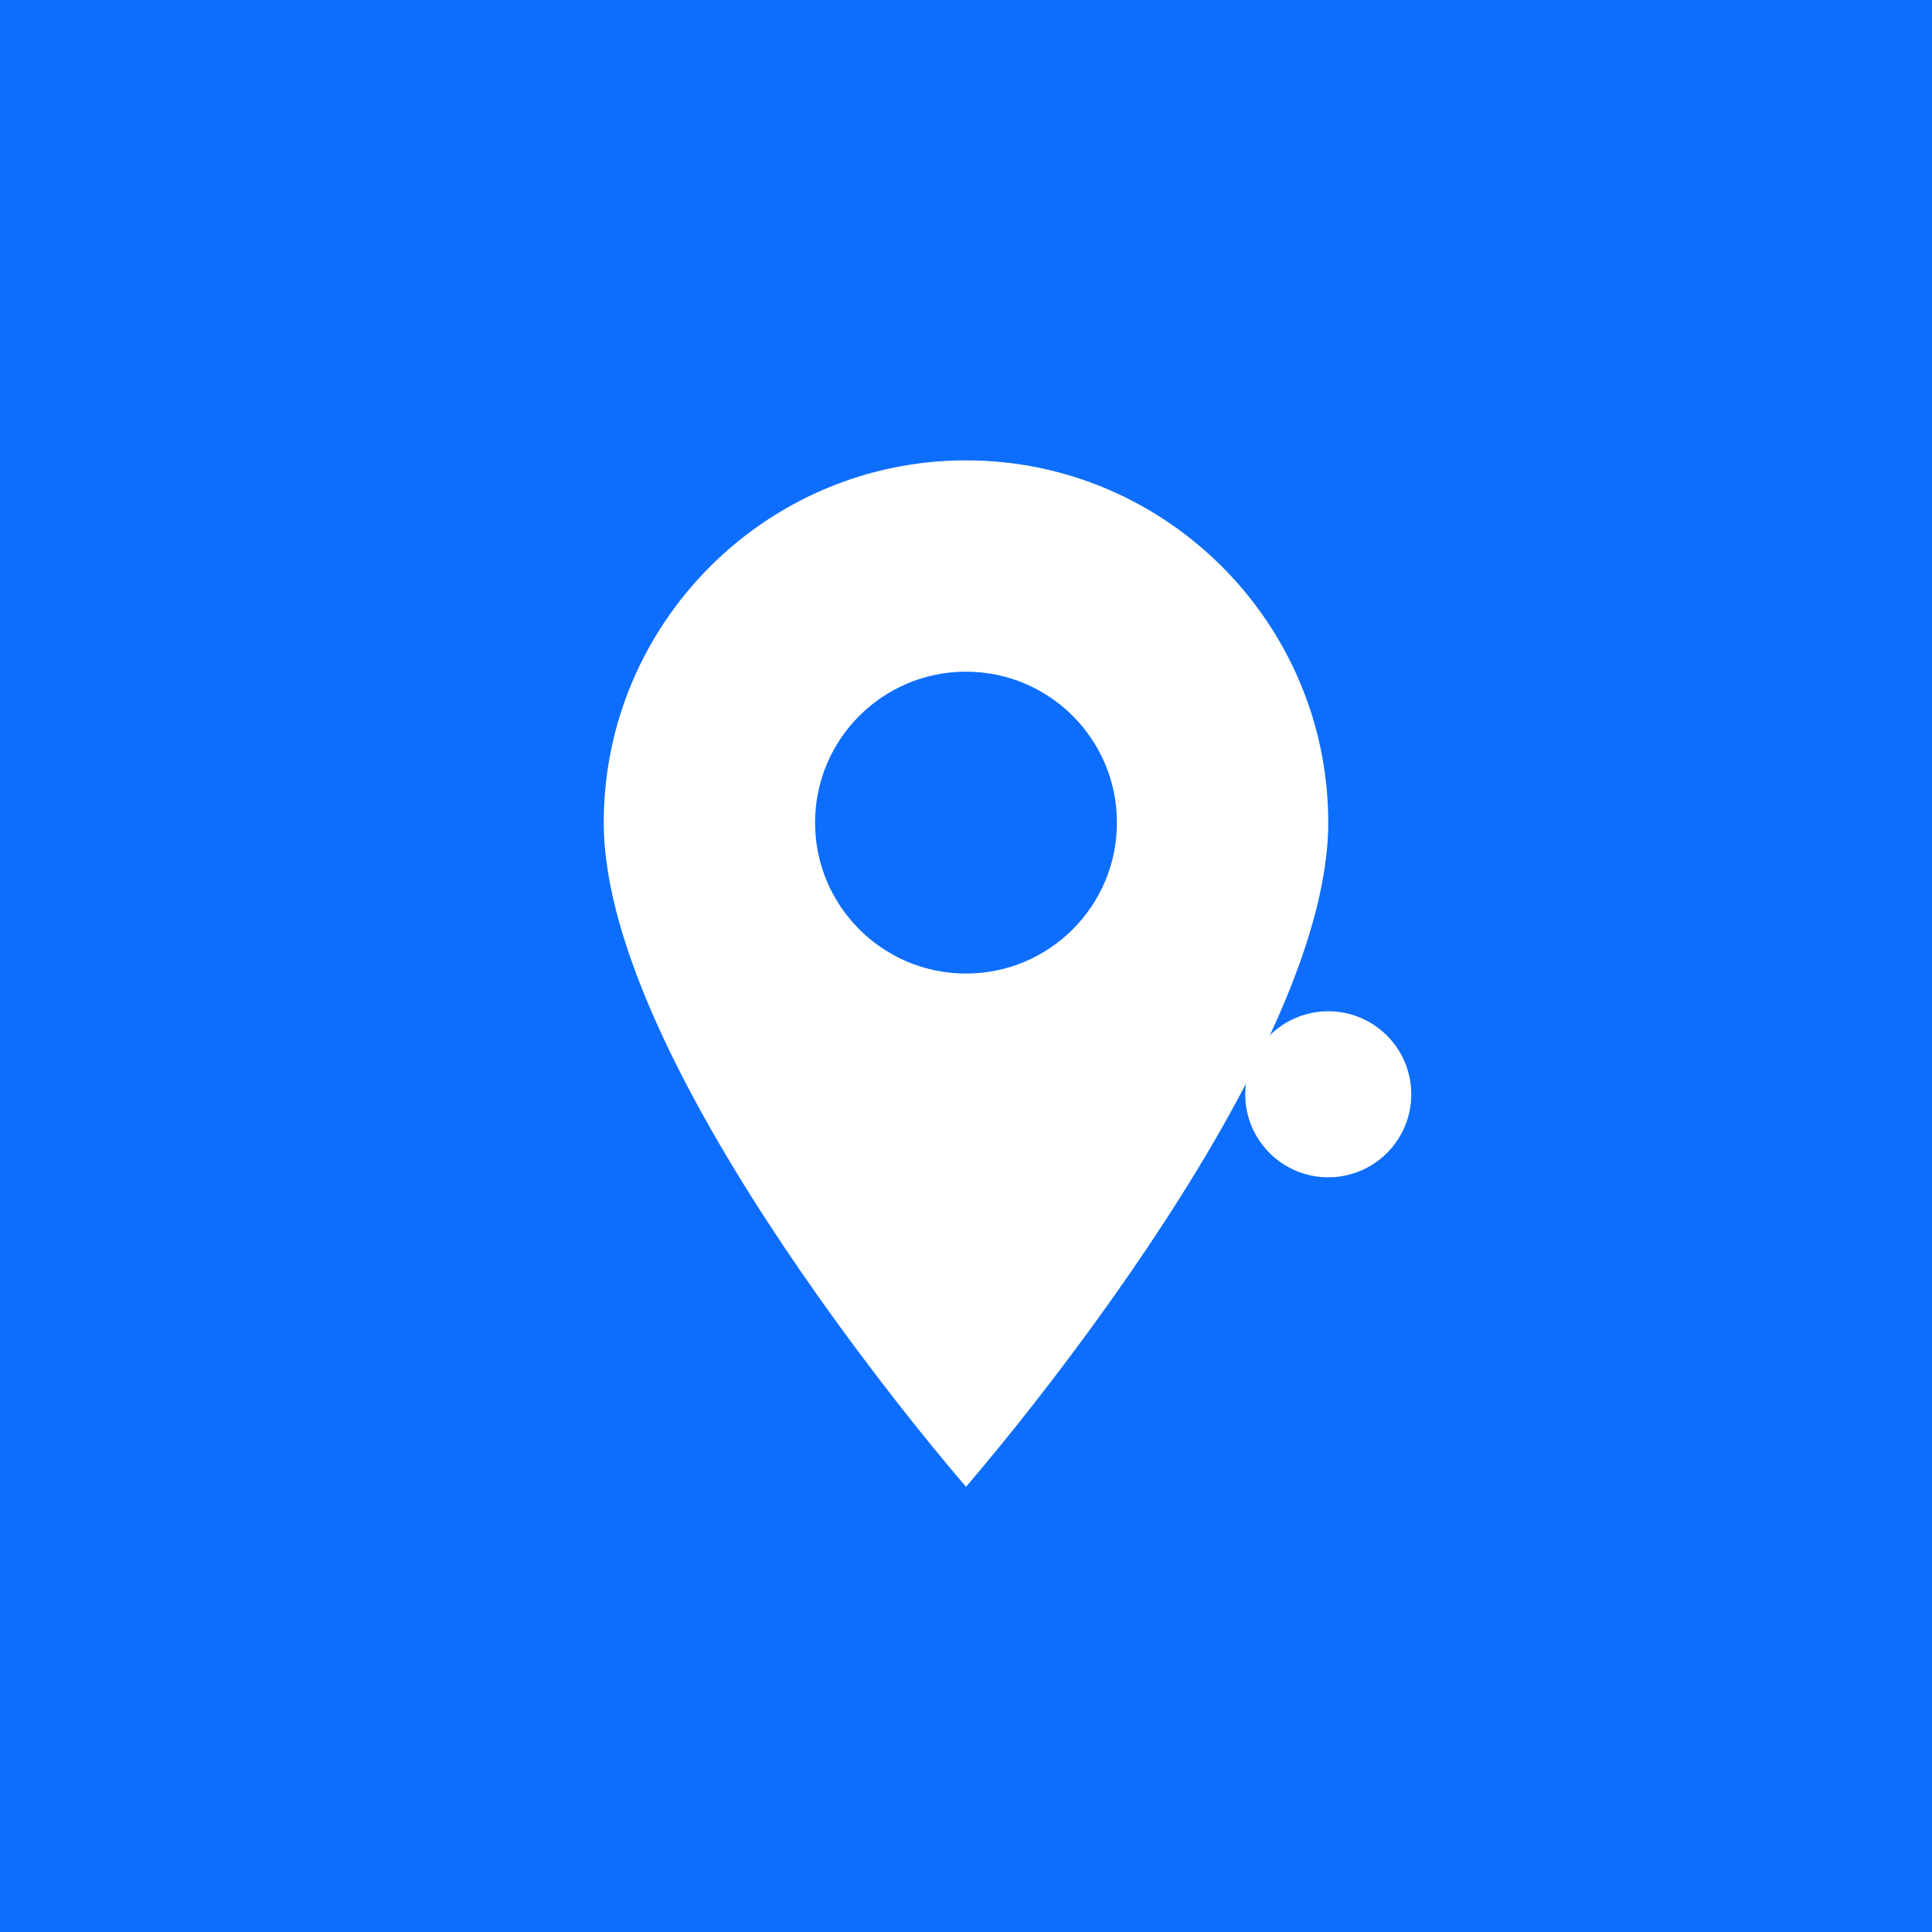 <svg xmlns="http://www.w3.org/2000/svg" width="512" height="512" viewBox="0 0 512 512">
  <!-- full-bleed background -->
  <rect width="512" height="512" fill="#0d6efd"/>
  <!-- safe area circle -->
  <circle cx="256" cy="256" r="192" fill="#0d6efd"/>
  <!-- content inside safe area: pin + stethoscope -->
  <g transform="translate(0,10)">
    <path d="M256 112c-52.9 0-96 43.1-96 96 0 66 96 176 96 176s96-110 96-176c0-52.9-43.1-96-96-96z" fill="#fff"/>
    <circle cx="256" cy="208" r="40" fill="#0d6efd"/>
    <path d="M304 248c0 28-22 50-48 50s-48-22-48-50" stroke="#fff" stroke-width="18" stroke-linecap="round" stroke-linejoin="round" fill="none"/>
    <circle cx="352" cy="280" r="22" fill="#fff"/>
  </g>
</svg>